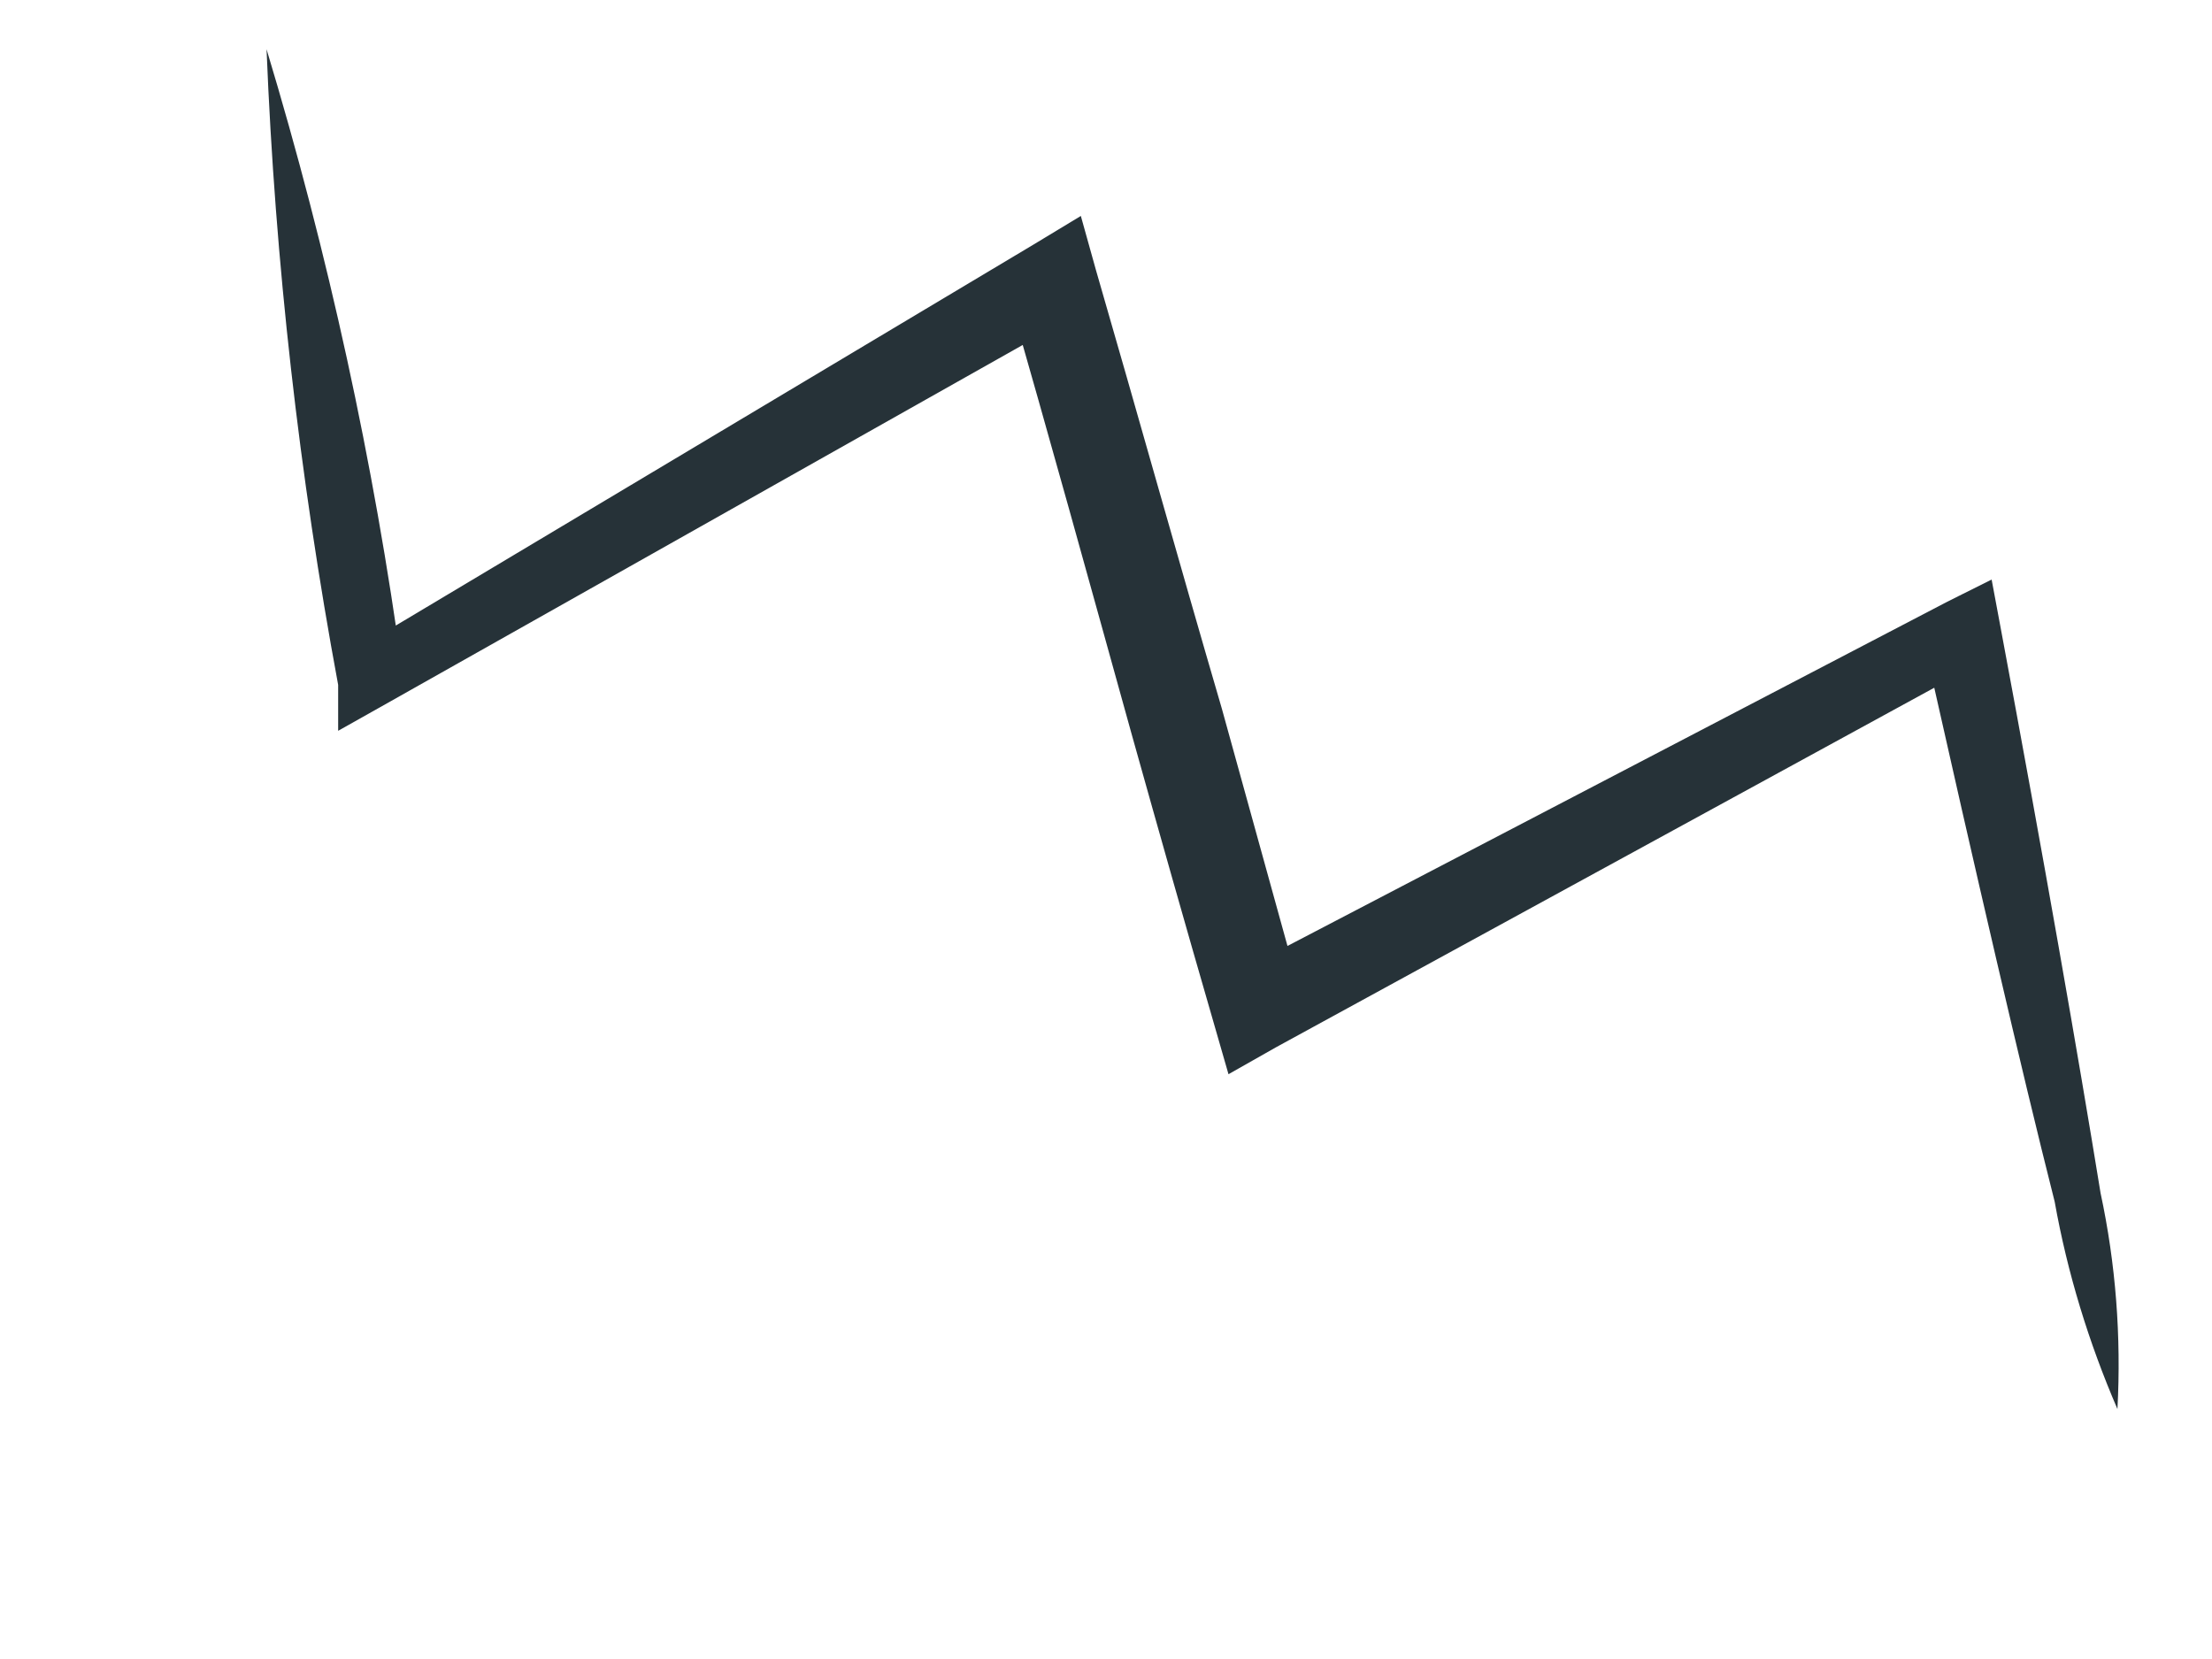 <?xml version="1.0" encoding="UTF-8" standalone="no"?><svg width='8' height='6' viewBox='0 0 8 6' fill='none' xmlns='http://www.w3.org/2000/svg'>
<path d='M7.658 5.096C7.554 4.855 7.477 4.604 7.431 4.346C7.308 3.86 7.148 3.166 6.957 2.317L7.148 2.404L4.616 3.787L4.443 3.885L4.388 3.694C4.29 3.356 4.191 3.006 4.093 2.656C3.939 2.102 3.792 1.568 3.644 1.057L3.872 1.15L1.376 2.557L1.223 2.643V2.477C1.082 1.718 0.995 0.95 0.964 0.178C1.187 0.916 1.352 1.671 1.456 2.434L1.278 2.354L3.737 0.885L3.909 0.781L3.964 0.978C4.112 1.488 4.259 2.016 4.419 2.563L4.708 3.608L4.486 3.51L7.043 2.176L7.203 2.096L7.234 2.262C7.394 3.117 7.517 3.823 7.597 4.315C7.652 4.571 7.672 4.834 7.658 5.096Z' fill='#263238'/>
</svg>
